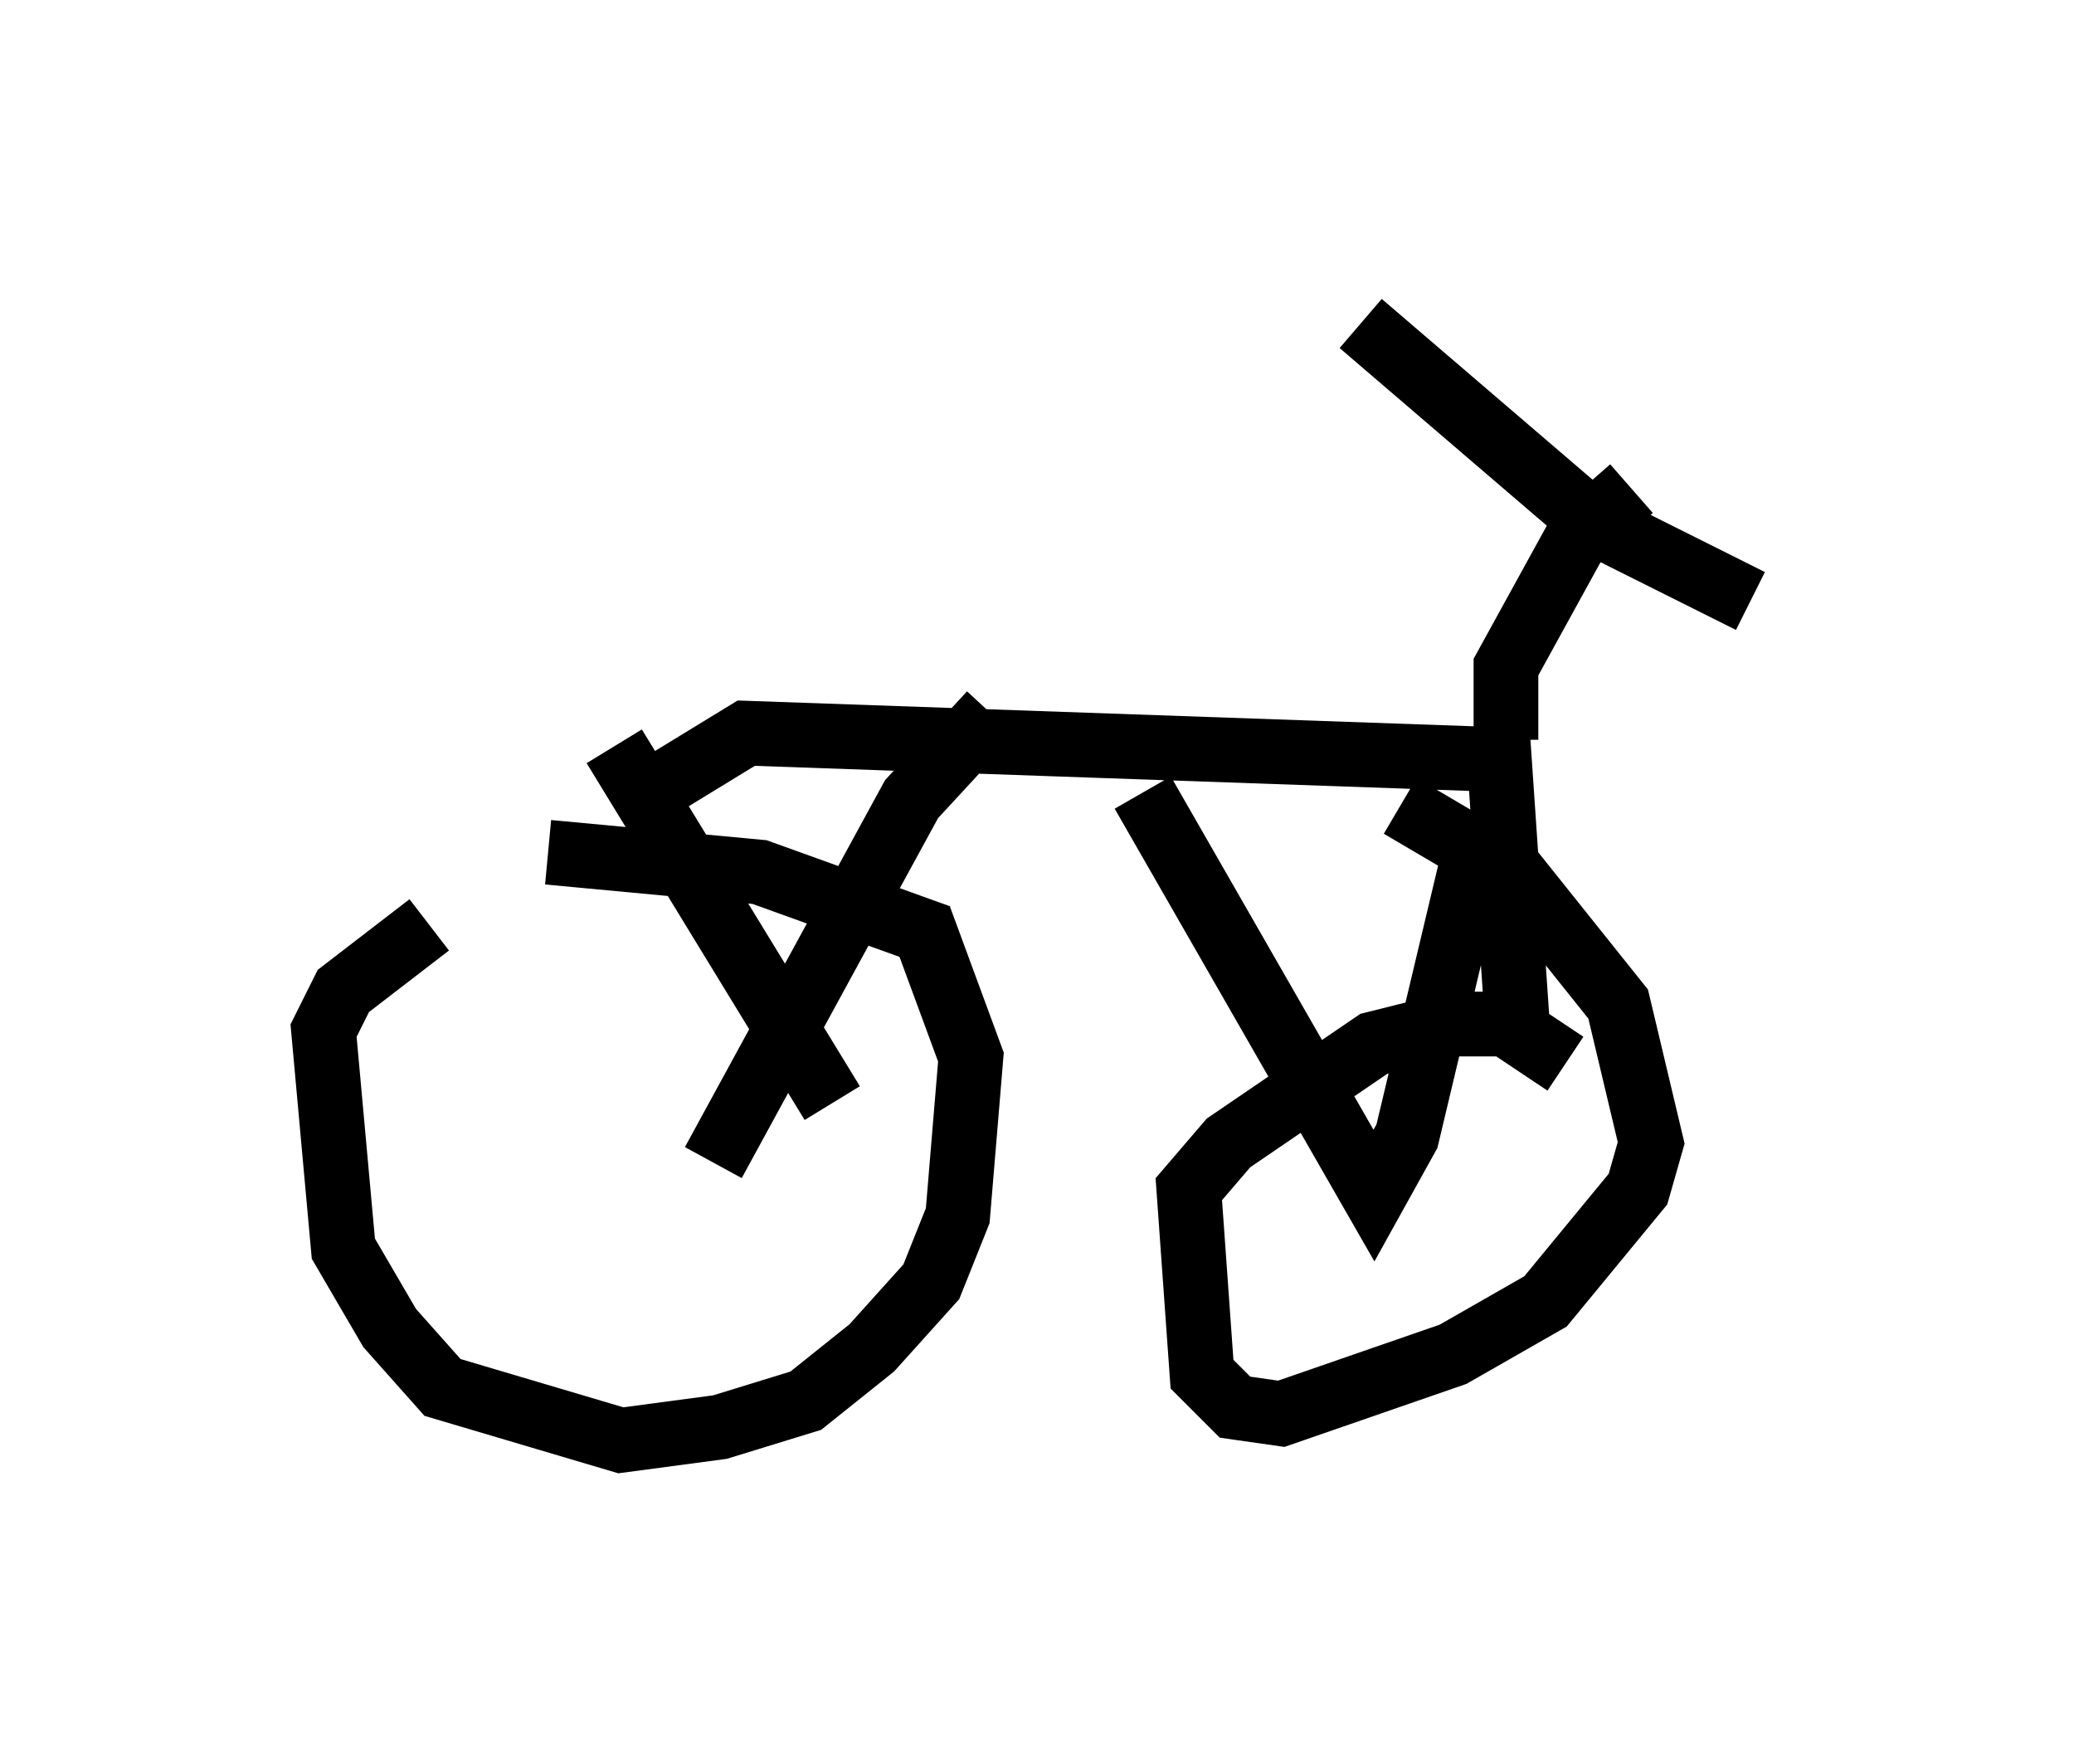 <?xml version="1.0" encoding="utf-8" ?>
<svg baseProfile="full" height="27.252" version="1.1" width="32.05" xmlns="http://www.w3.org/2000/svg" xmlns:ev="http://www.w3.org/2001/xml-events" xmlns:xlink="http://www.w3.org/1999/xlink"><defs /><rect fill="white" height="27.252" width="32.05" x="0" y="0" /><path d="M8.777, 13.677 m-2.144, 0.613 l-1.327, 1.021 -0.306, 0.613 l0.306, 3.369 0.715, 1.225 l0.817, 0.919 2.756, 0.817 l1.531, -0.204 1.327, -0.408 l1.021, -0.817 0.919, -1.021 l0.408, -1.021 0.204, -2.45 l-0.715, -1.94 -2.552, -0.919 l-3.267, -0.306 m15.721, 3.267 l-0.919, -0.613 -0.817, 0.0 l-1.225, 0.306 -2.246, 1.531 l-0.613, 0.715 0.204, 2.858 l0.51, 0.51 0.715, 0.102 l2.654, -0.919 1.429, -0.817 l1.429, -1.735 0.204, -0.715 l-0.51, -2.144 -1.633, -2.042 l-1.735, -1.021 m-11.944, 0.0 l1.838, -1.123 11.638, 0.408 l0.306, 4.492 m-0.204, -4.798 l0.0, -1.123 1.123, -2.042 l0.817, -0.715 m-4.185, -2.552 l3.573, 3.063 2.45, 1.225 m-16.027, 8.677 l3.063, -5.615 1.225, -1.327 m-5.819, 0.51 l3.369, 5.513 m4.798, -4.798 l3.573, 6.227 0.51, -0.919 l1.021, -4.288 " fill="none" stroke="black" stroke-width="1" /></svg>